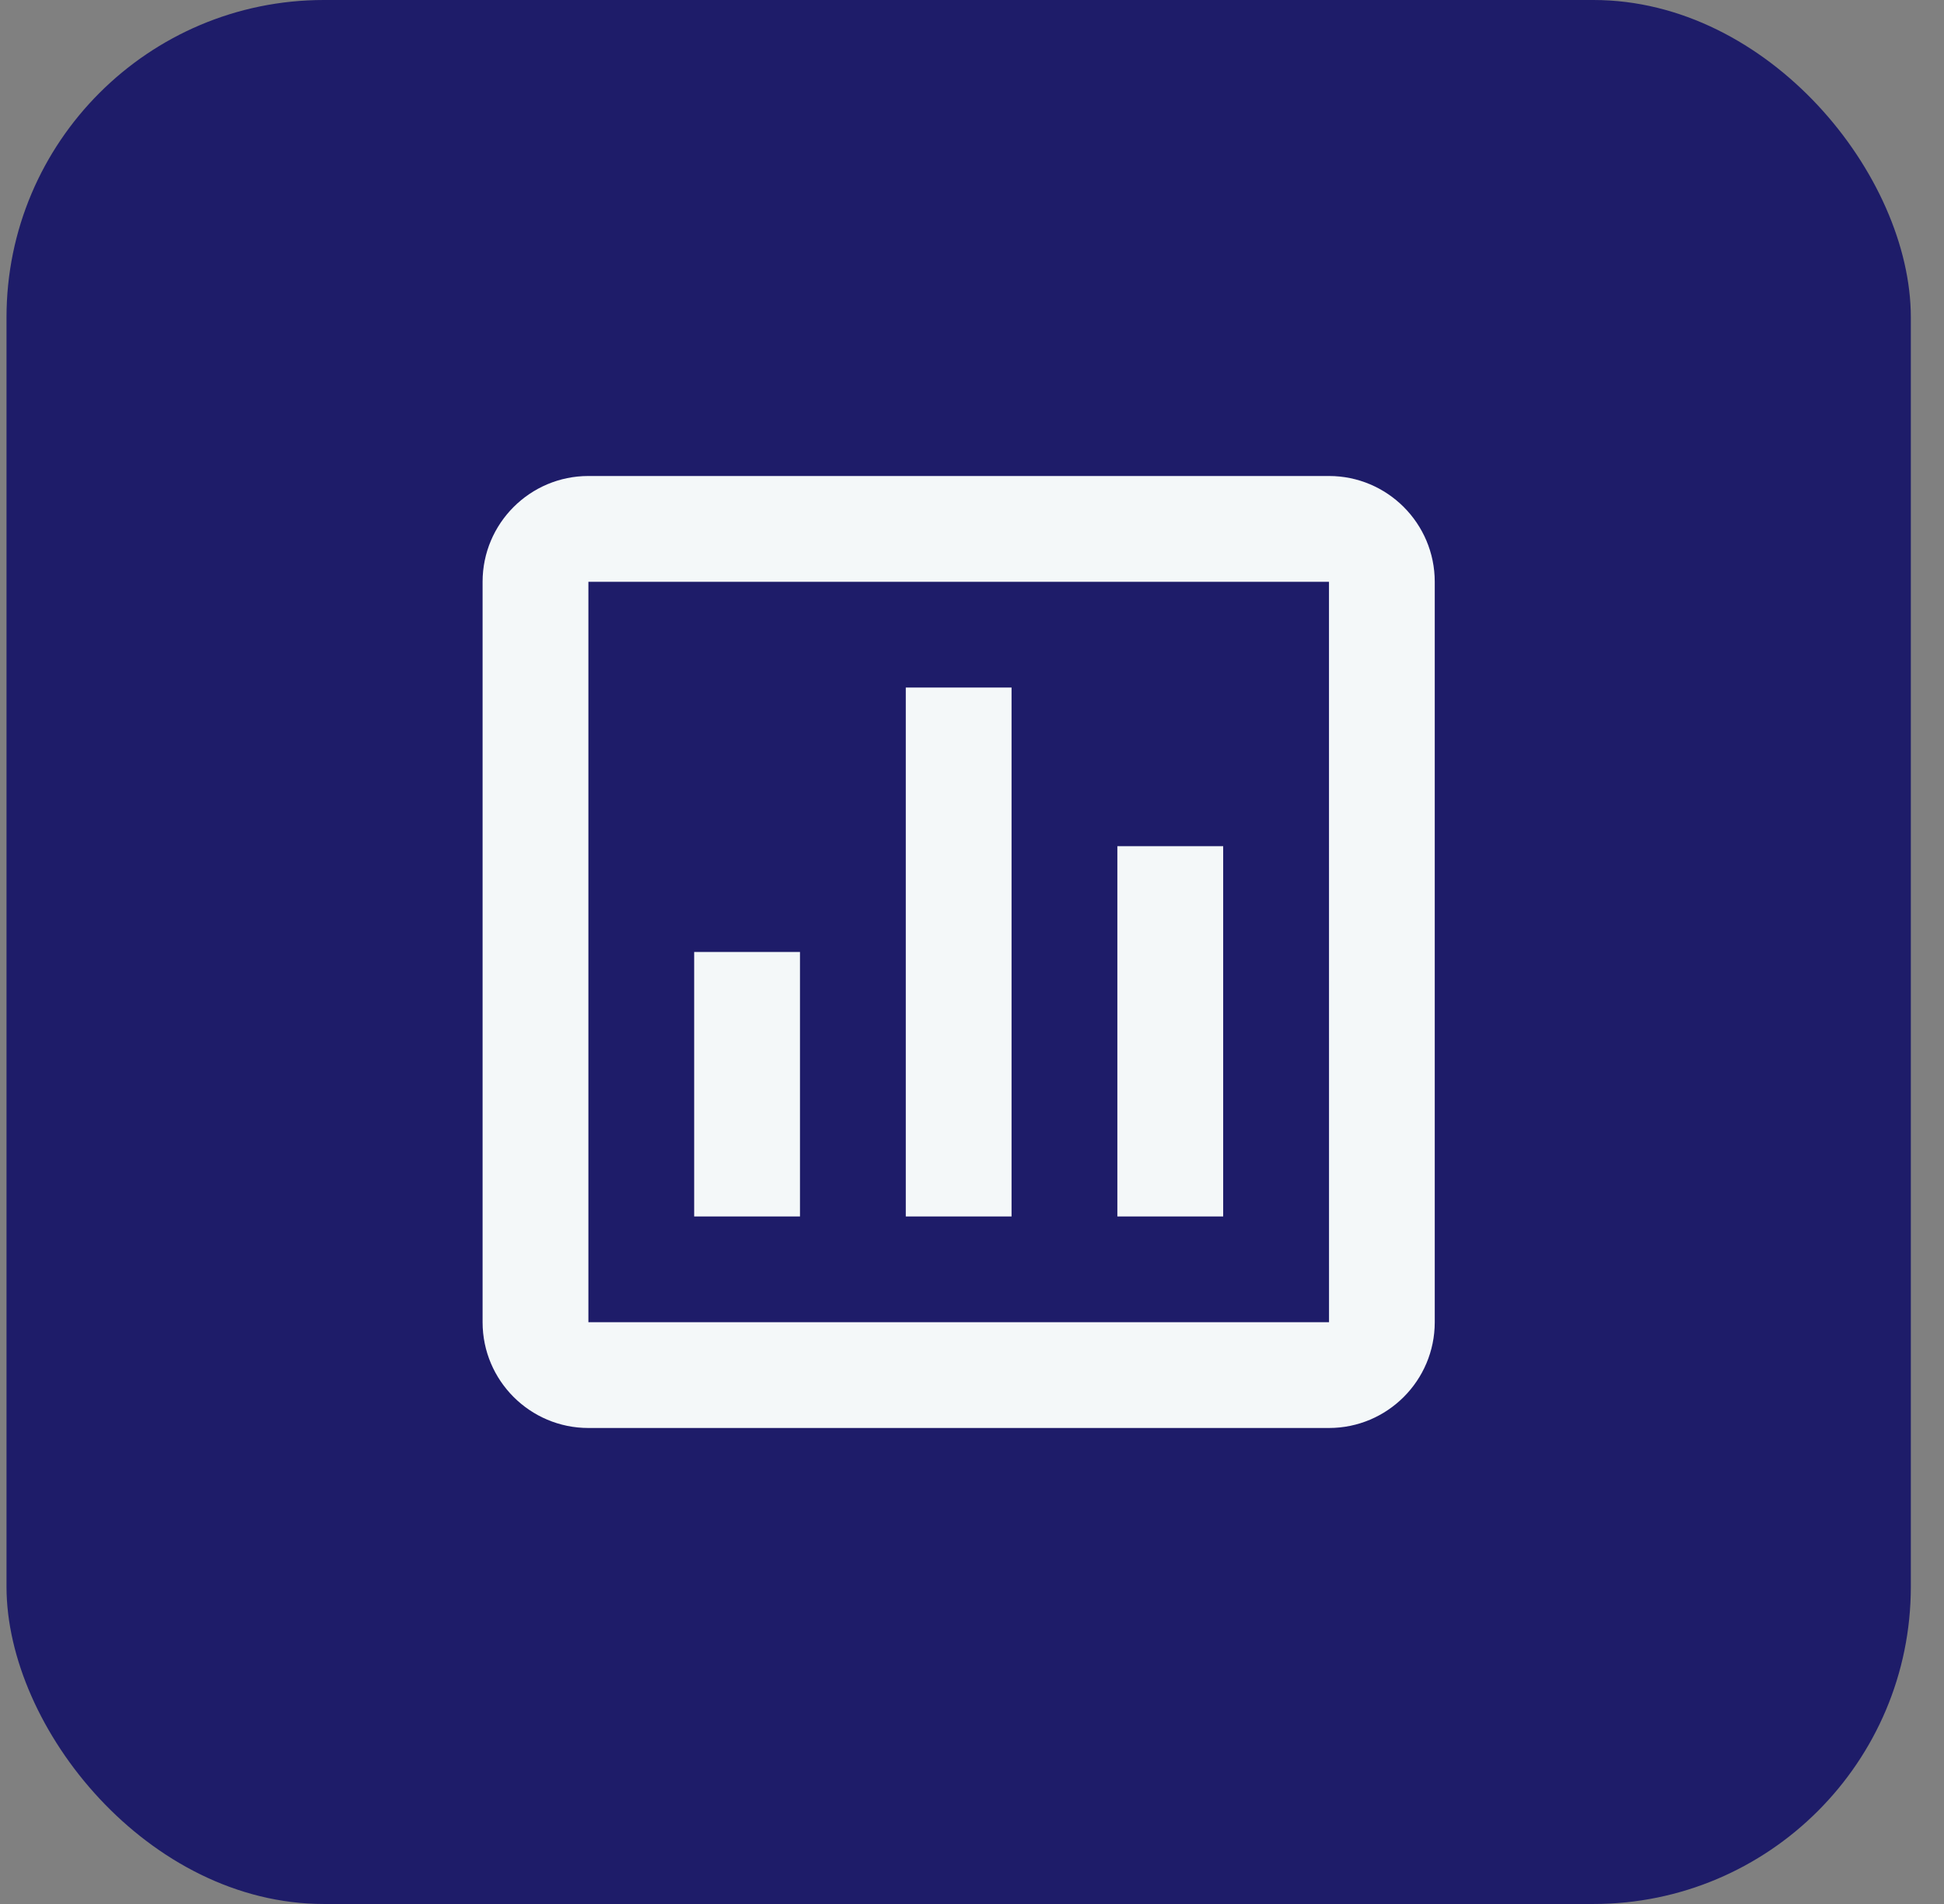 <svg width="49" height="48" viewBox="0 0 49 48" fill="none" xmlns="http://www.w3.org/2000/svg">
<rect x="0" y="0" width="49" height="48" fill="#808080" stroke="none"/>
<rect x="0.164" width="48" height="48" rx="8" fill="#1E1C69"/>
<path fill-rule="evenodd" clip-rule="evenodd" d="M12.164 33.333V14.667C12.164 13.196 13.36 12 14.831 12H33.498C34.968 12 36.164 13.196 36.164 14.667V33.333C36.164 34.804 34.968 36 33.498 36H14.831C13.36 36 12.164 34.804 12.164 33.333ZM14.831 33.333H33.499L33.498 14.667H14.831V33.333ZM25.497 17.333H22.831V30.667H25.497V17.333ZM30.831 21.333H28.164V30.667H30.831V21.333ZM20.164 24H17.497V30.667H20.164V24Z" fill="#F4F8F9"/>
</svg>
